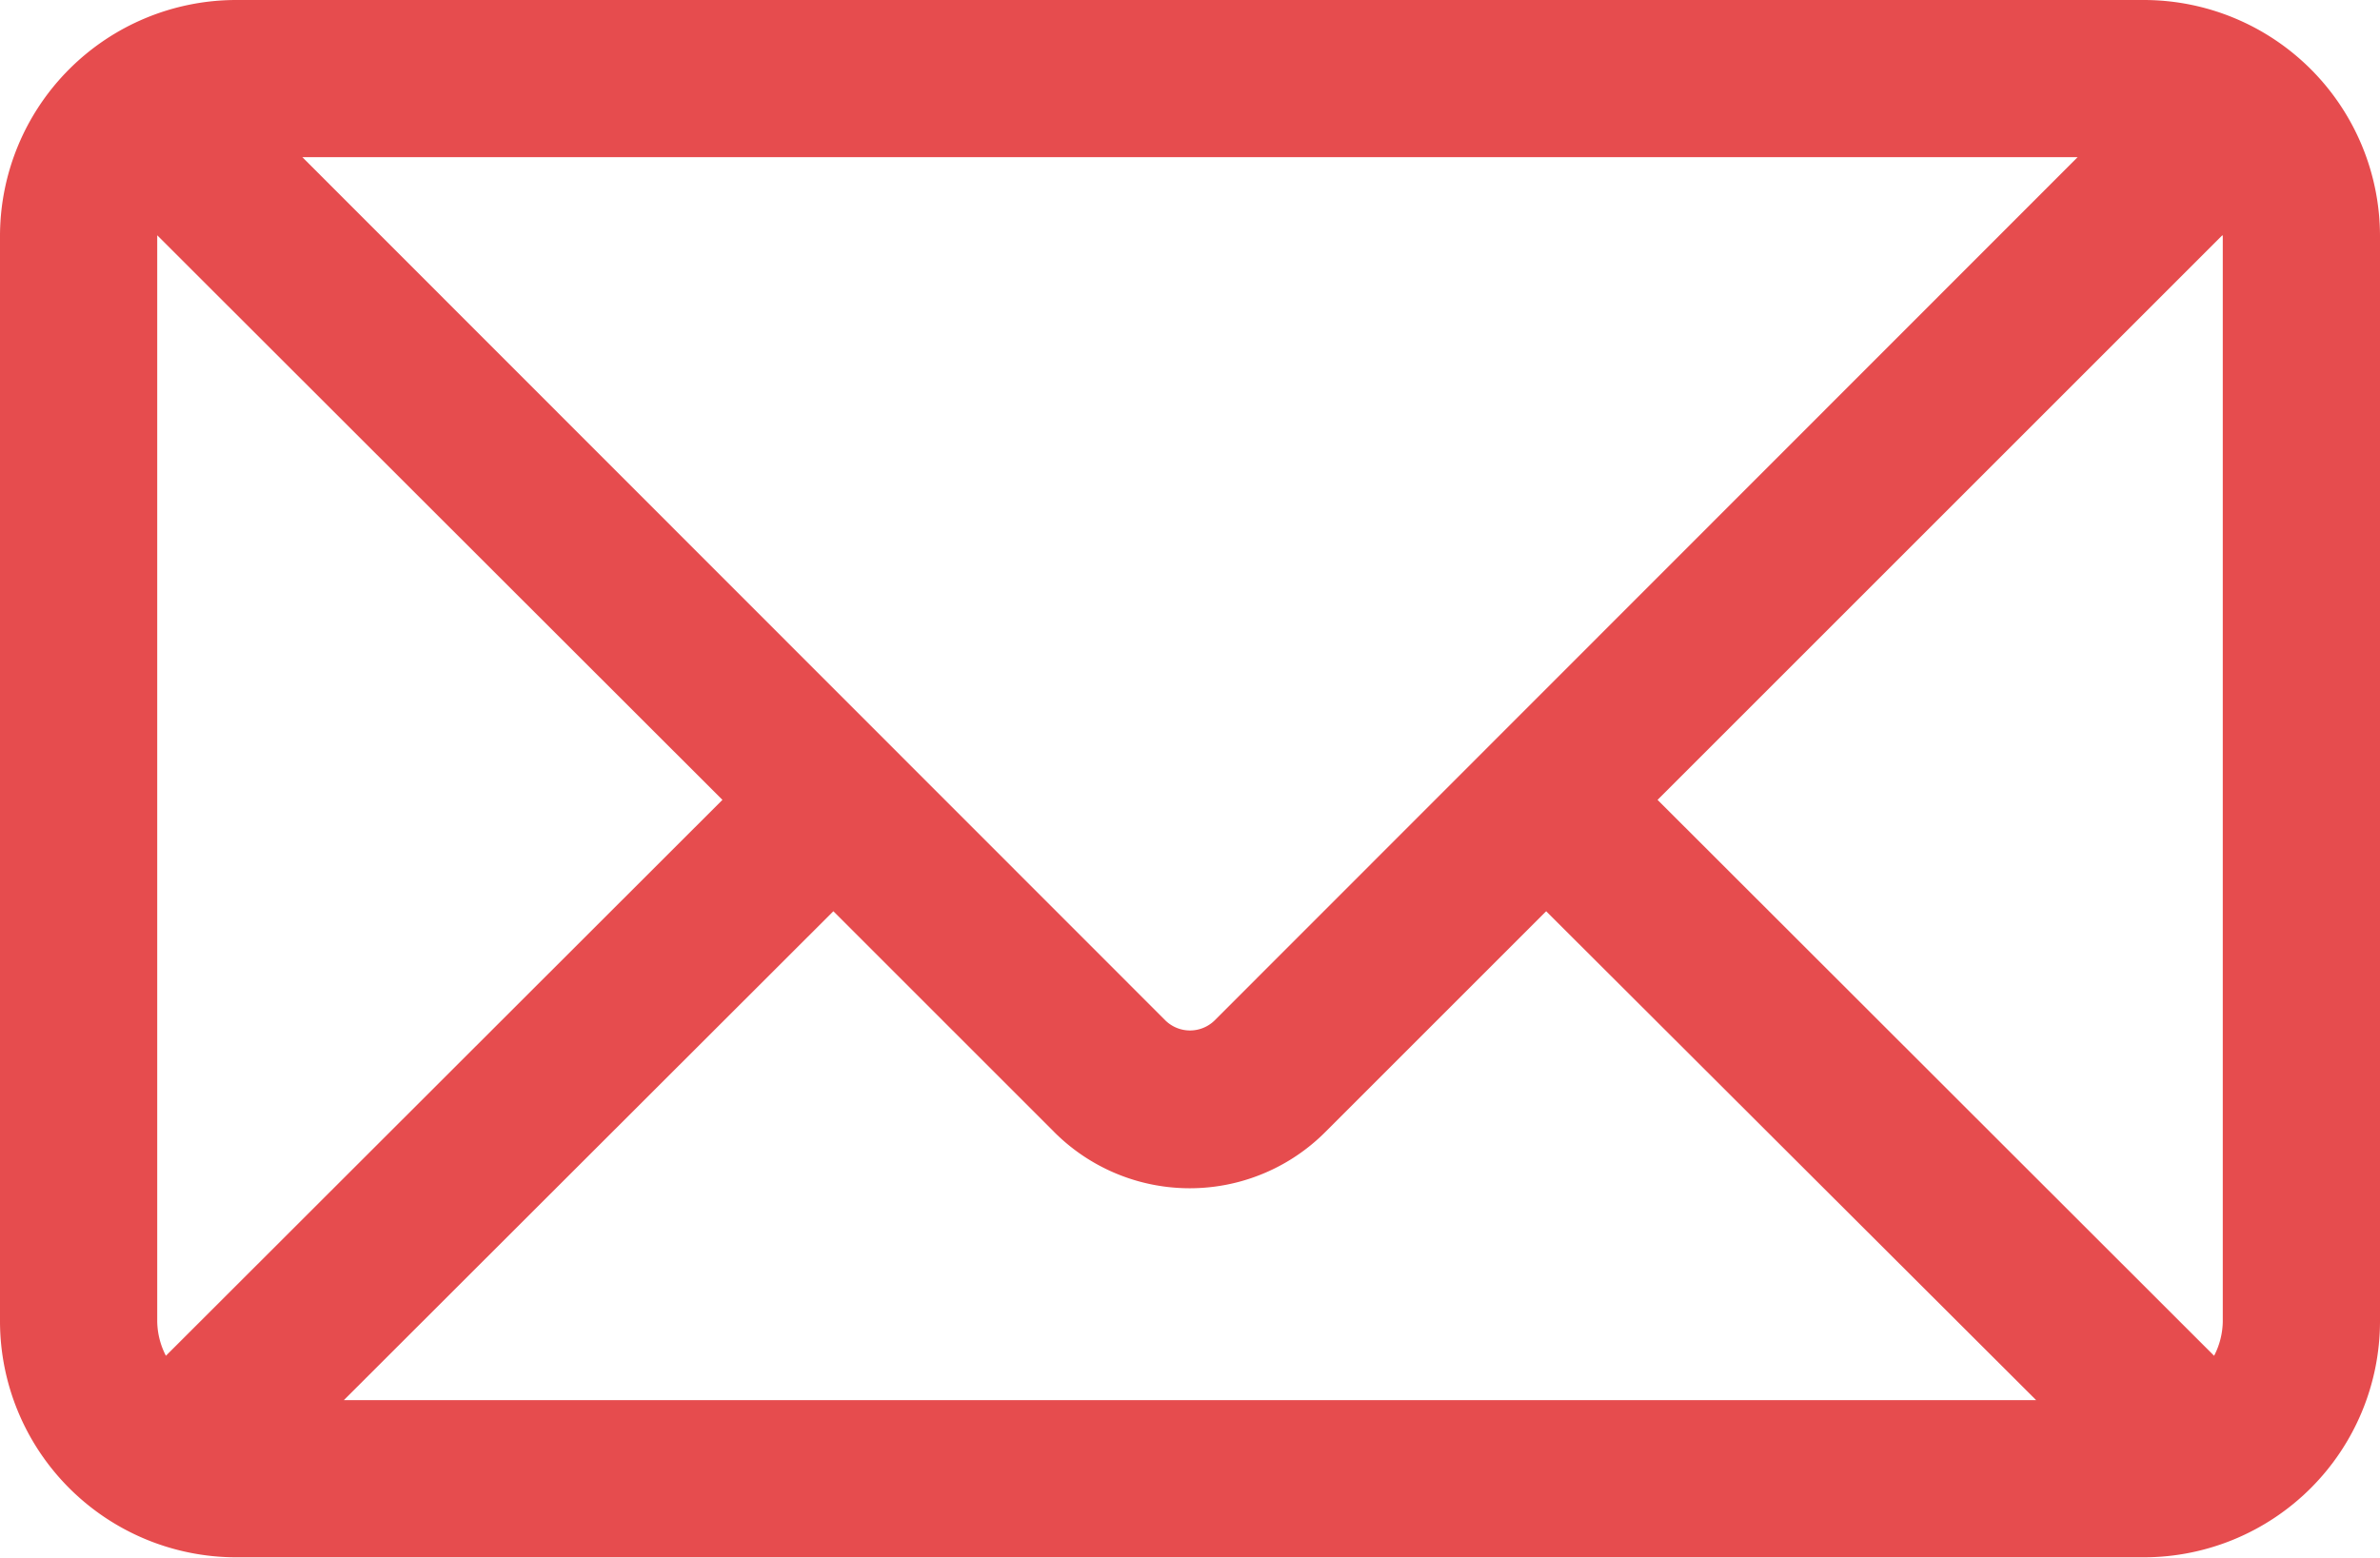 <svg xmlns="http://www.w3.org/2000/svg" viewBox="0 0 493.5 323.1">
  <title>email_icon_red</title>
  <g id="Layer_2" data-name="Layer 2">
    <g id="Capa_1" data-name="Capa 1">
      <path d="M444.6,0H48.9A49,49,0,0,0,0,48.9V274.1a49,49,0,0,0,48.9,48.9H444.6a49,49,0,0,0,48.9-48.9V48.9A49,49,0,0,0,444.6,0Zm16.3,48.9V274.1a15.9,15.9,0,0,1-1.8,7.1L343.7,165.9,460.8,48.8ZM32.6,274.1V48.8L149.8,165.9,34.4,281.2A16,16,0,0,1,32.6,274.1Zm219.2-62.4a7.3,7.3,0,0,1-10.1,0L62.7,32.6H430.8Zm-79-22.7,45.8,45.8a39.7,39.7,0,0,0,56.2,0l45.8-45.8L422.2,290.4H71.3Z" fill="#e64c4e"/>
    </g>
  </g>
</svg>
